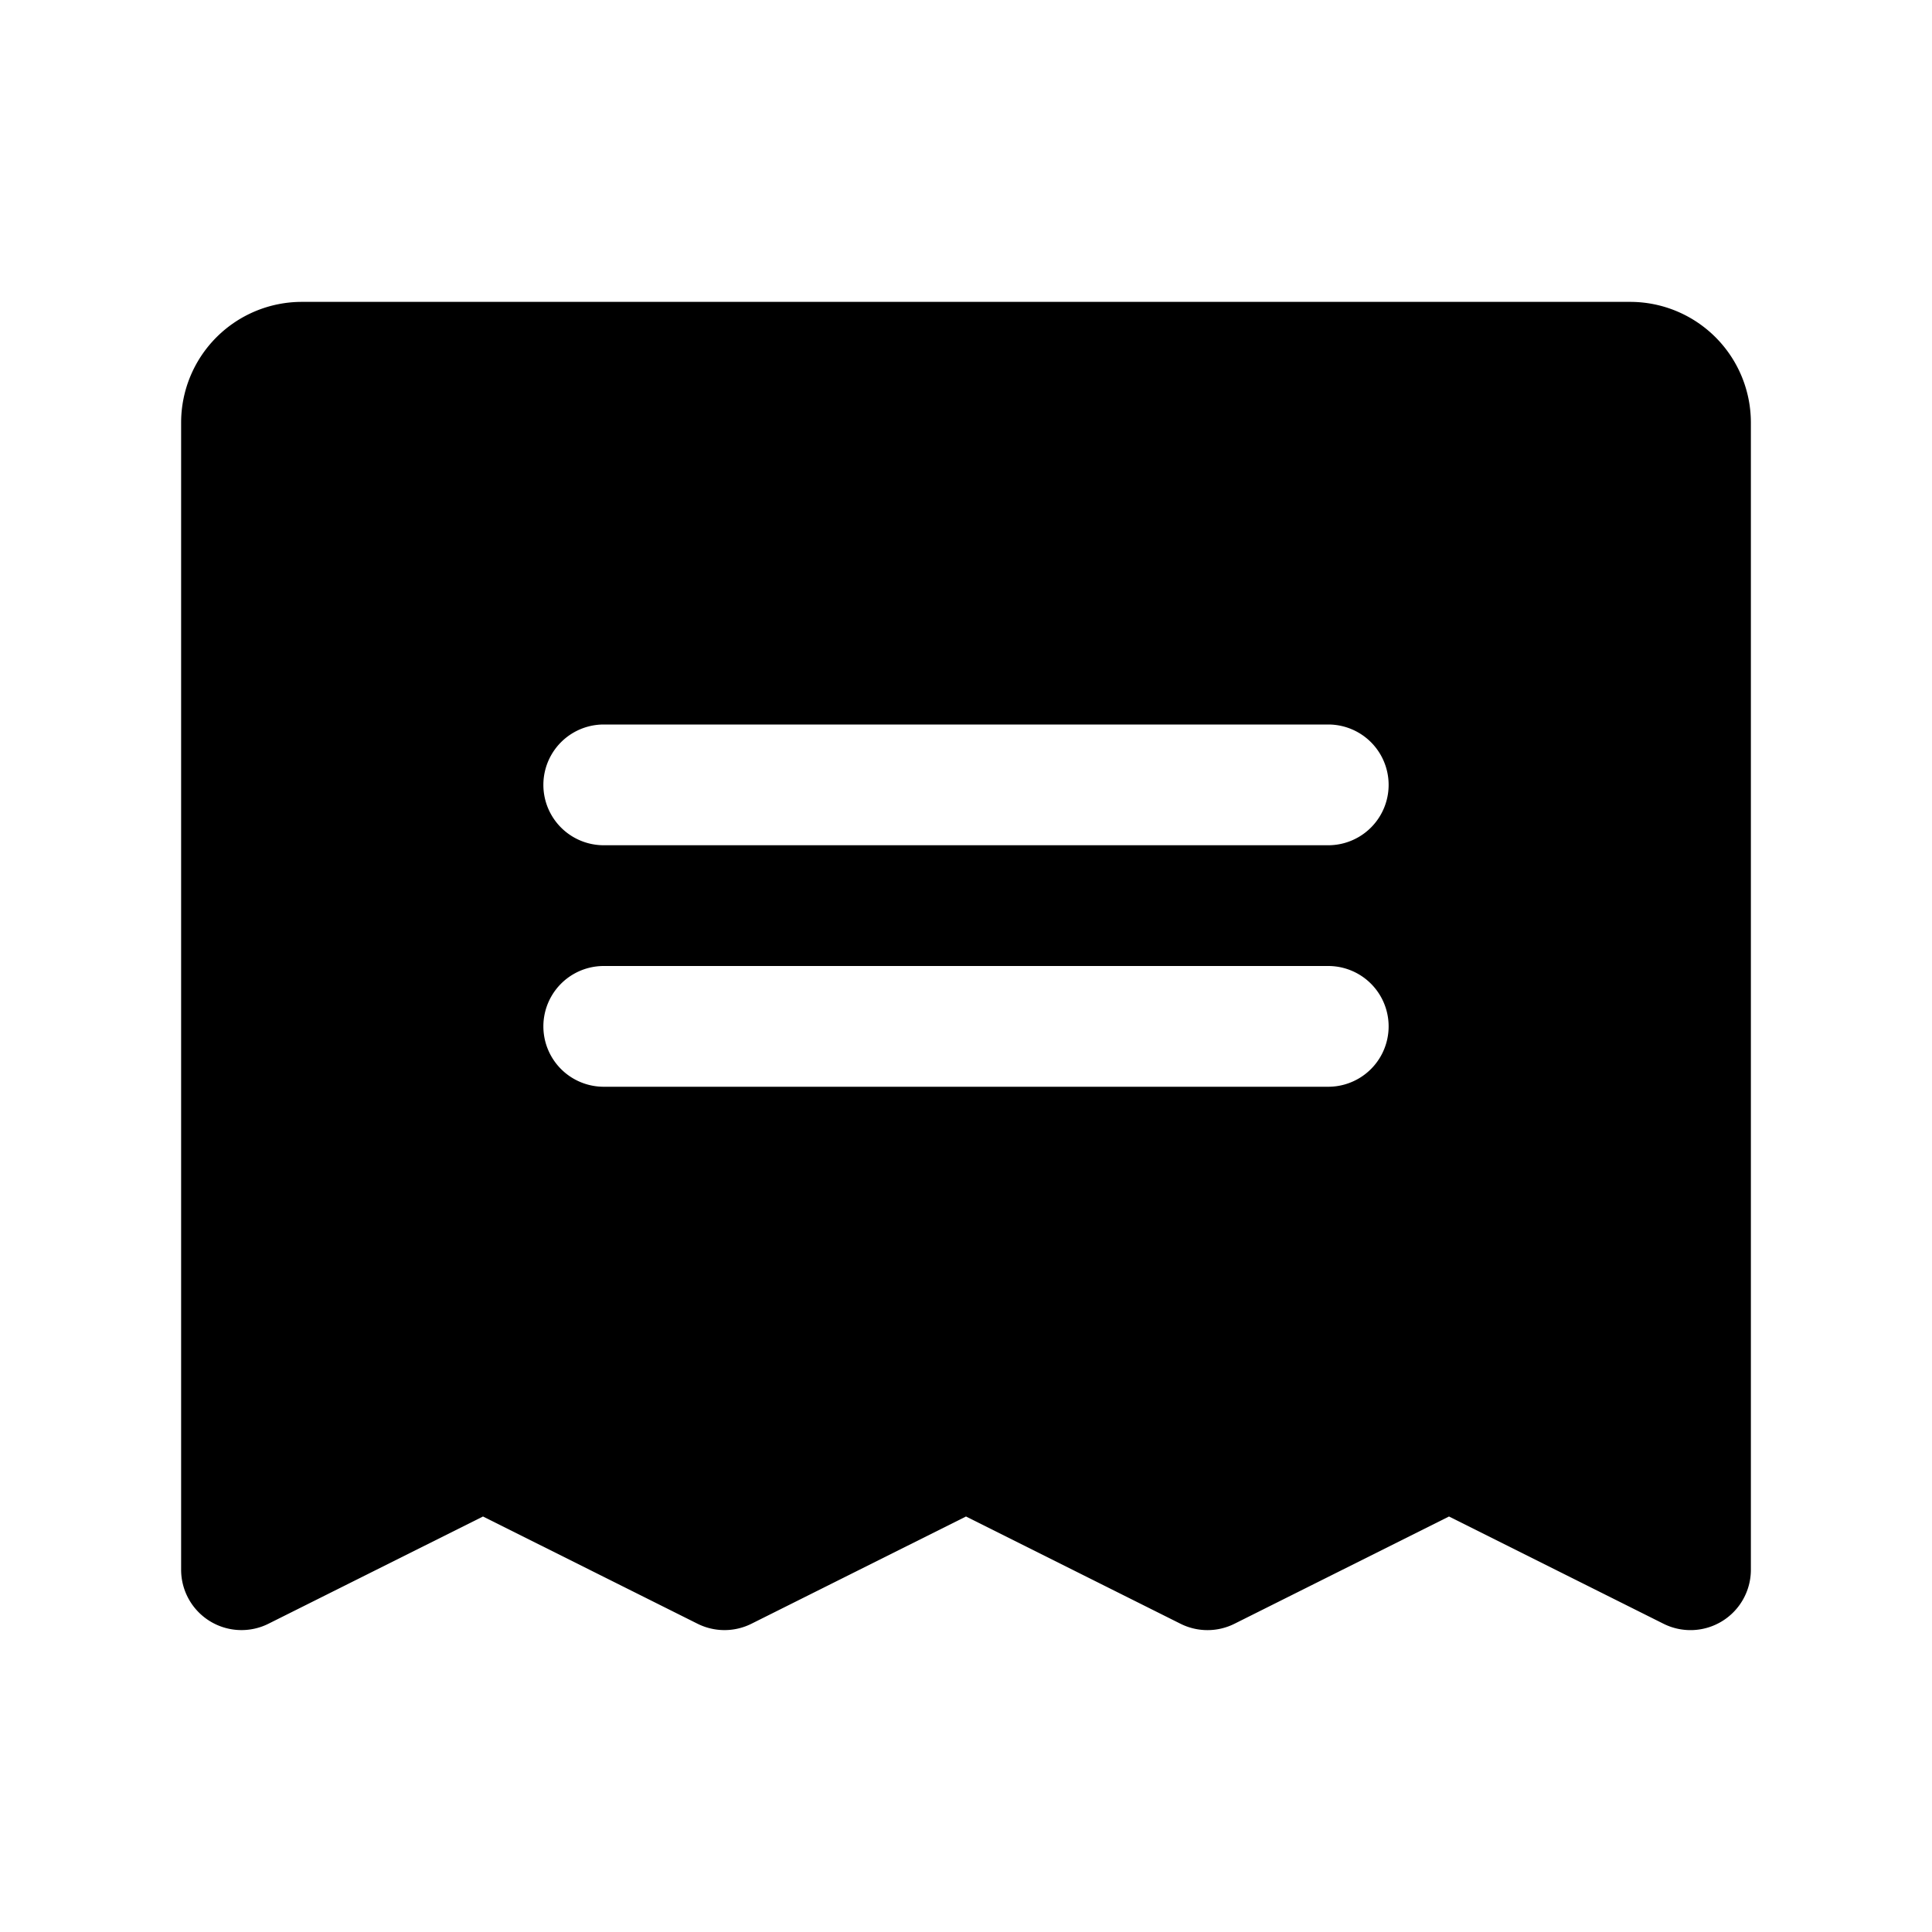<svg xmlns="http://www.w3.org/2000/svg" fill="none" viewBox="0 0 32 32">
  <path fill="#000" d="M27 5H5a2 2 0 0 0-2 2v19a1 1 0 0 0 1.447.894L8 25.118l3.553 1.776a1 1 0 0 0 .894 0L16 25.118l3.552 1.776a1 1 0 0 0 .896 0L24 25.118l3.552 1.776A1 1 0 0 0 29 26V7a2 2 0 0 0-2-2m-5 13H10a1 1 0 0 1 0-2h12a1 1 0 0 1 0 2m0-4H10a1 1 0 0 1 0-2h12a1 1 0 0 1 0 2"/>
</svg>
